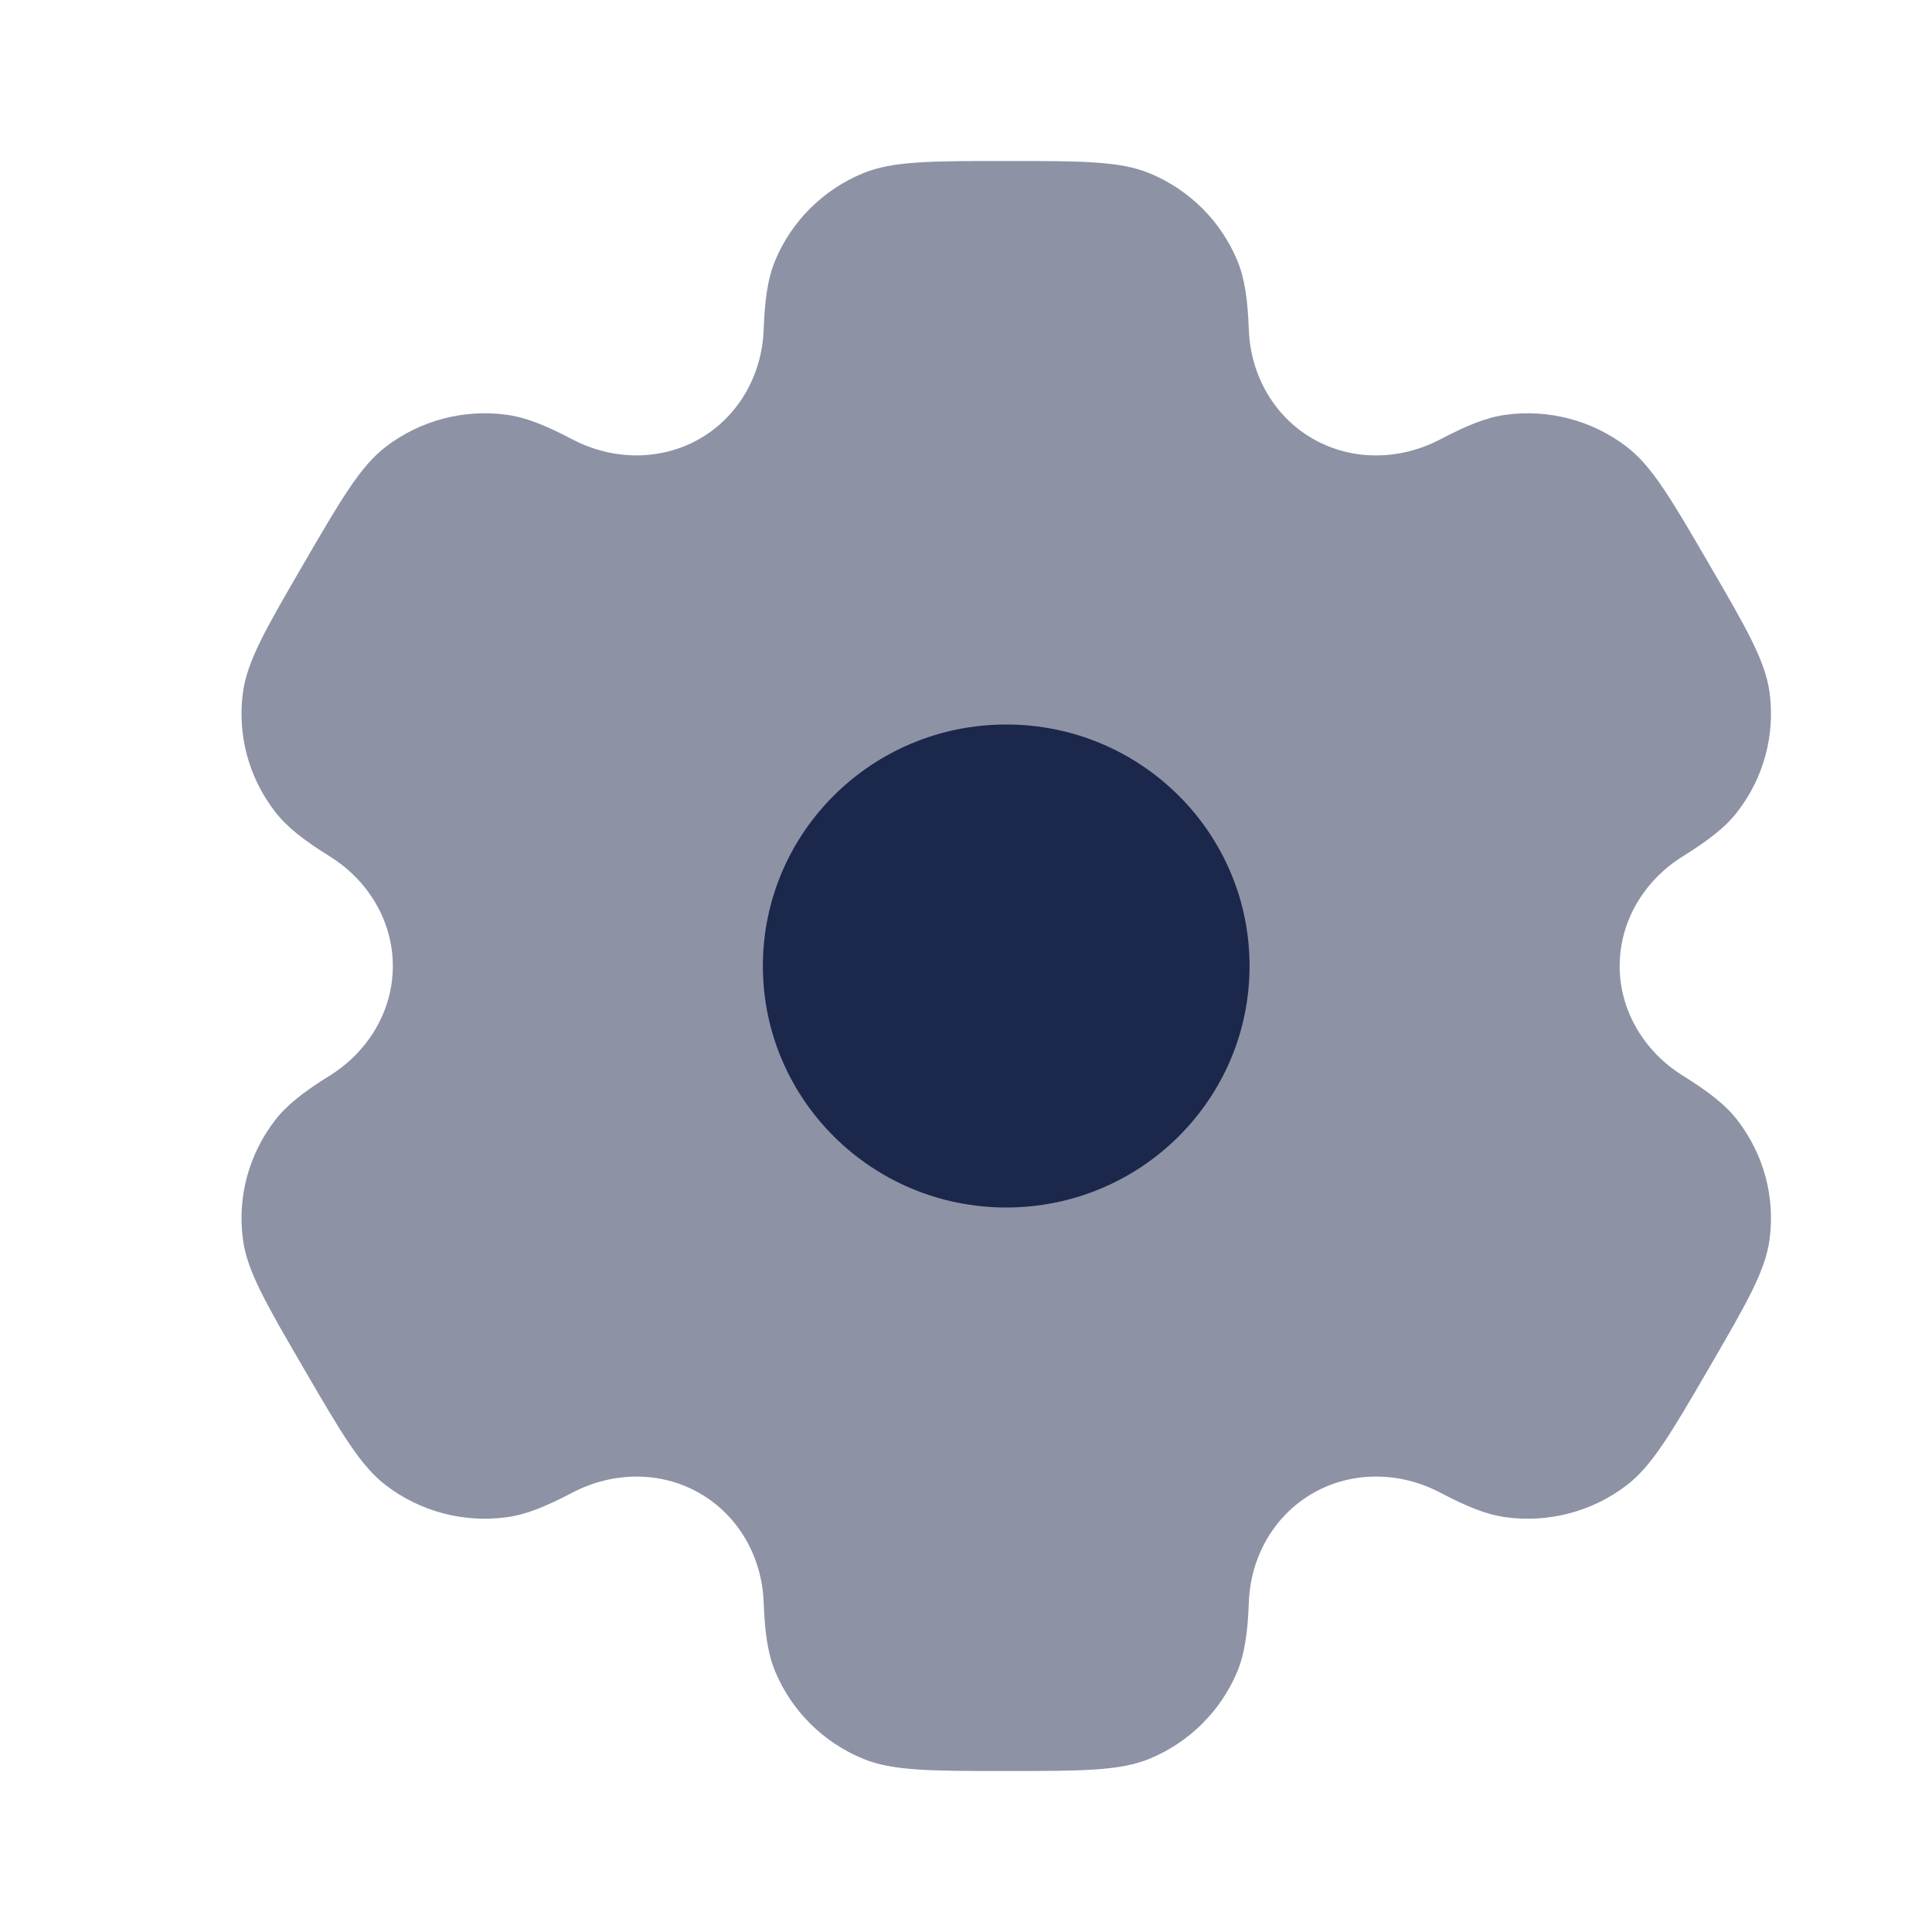 <svg width="30" height="30" viewBox="0 0 30 30" fill="none" xmlns="http://www.w3.org/2000/svg">
<g id="Bold Duotone / Settings, Fine Tuning / Settings">
<path id="Vector" opacity="0.5" fill-rule="evenodd" clip-rule="evenodd" d="M17.849 2.69C17.386 2.5 16.799 2.5 15.625 2.5C14.451 2.5 13.864 2.5 13.402 2.69C12.784 2.944 12.294 3.431 12.038 4.043C11.921 4.323 11.876 4.648 11.858 5.122C11.832 5.82 11.471 6.465 10.863 6.814C10.254 7.162 9.511 7.149 8.889 6.823C8.466 6.602 8.16 6.478 7.857 6.439C7.195 6.352 6.525 6.53 5.995 6.934C5.598 7.237 5.304 7.741 4.717 8.75C4.131 9.759 3.837 10.263 3.772 10.756C3.684 11.414 3.864 12.078 4.271 12.604C4.456 12.844 4.717 13.046 5.122 13.299C5.717 13.67 6.1 14.302 6.1 15C6.1 15.698 5.717 16.33 5.122 16.701C4.717 16.954 4.456 17.155 4.271 17.396C3.864 17.922 3.684 18.586 3.772 19.244C3.837 19.737 4.13 20.241 4.717 21.25C5.304 22.259 5.598 22.763 5.995 23.066C6.525 23.47 7.195 23.648 7.857 23.561C8.16 23.522 8.466 23.398 8.889 23.177C9.511 22.851 10.254 22.837 10.863 23.186C11.471 23.535 11.832 24.18 11.858 24.878C11.876 25.352 11.921 25.677 12.038 25.957C12.294 26.569 12.784 27.056 13.402 27.31C13.864 27.5 14.451 27.5 15.625 27.5C16.799 27.5 17.386 27.5 17.849 27.31C18.466 27.056 18.956 26.569 19.212 25.957C19.328 25.677 19.374 25.352 19.392 24.878C19.418 24.18 19.779 23.535 20.387 23.186C20.996 22.837 21.739 22.85 22.361 23.176C22.784 23.398 23.09 23.522 23.392 23.561C24.055 23.648 24.725 23.47 25.255 23.066C25.652 22.763 25.946 22.259 26.533 21.25C27.119 20.241 27.413 19.737 27.478 19.244C27.566 18.586 27.386 17.922 26.979 17.395C26.794 17.155 26.533 16.953 26.128 16.701C25.533 16.33 25.15 15.697 25.15 15C25.15 14.302 25.533 13.67 26.128 13.299C26.533 13.046 26.794 12.845 26.979 12.604C27.386 12.078 27.566 11.414 27.478 10.756C27.413 10.263 27.12 9.759 26.533 8.75C25.946 7.741 25.652 7.237 25.255 6.934C24.725 6.53 24.055 6.352 23.393 6.439C23.09 6.478 22.784 6.602 22.361 6.824C21.739 7.149 20.996 7.163 20.387 6.814C19.779 6.465 19.418 5.82 19.392 5.122C19.374 4.648 19.328 4.323 19.212 4.043C18.956 3.431 18.466 2.944 17.849 2.69Z" fill="#1C274C"/>
<path id="Vector_2" d="M19.403 15C19.403 17.071 17.712 18.75 15.625 18.75C13.538 18.75 11.846 17.071 11.846 15C11.846 12.929 13.538 11.25 15.625 11.25C17.712 11.25 19.403 12.929 19.403 15Z" fill="#1C274C"/>
</g>
</svg>
